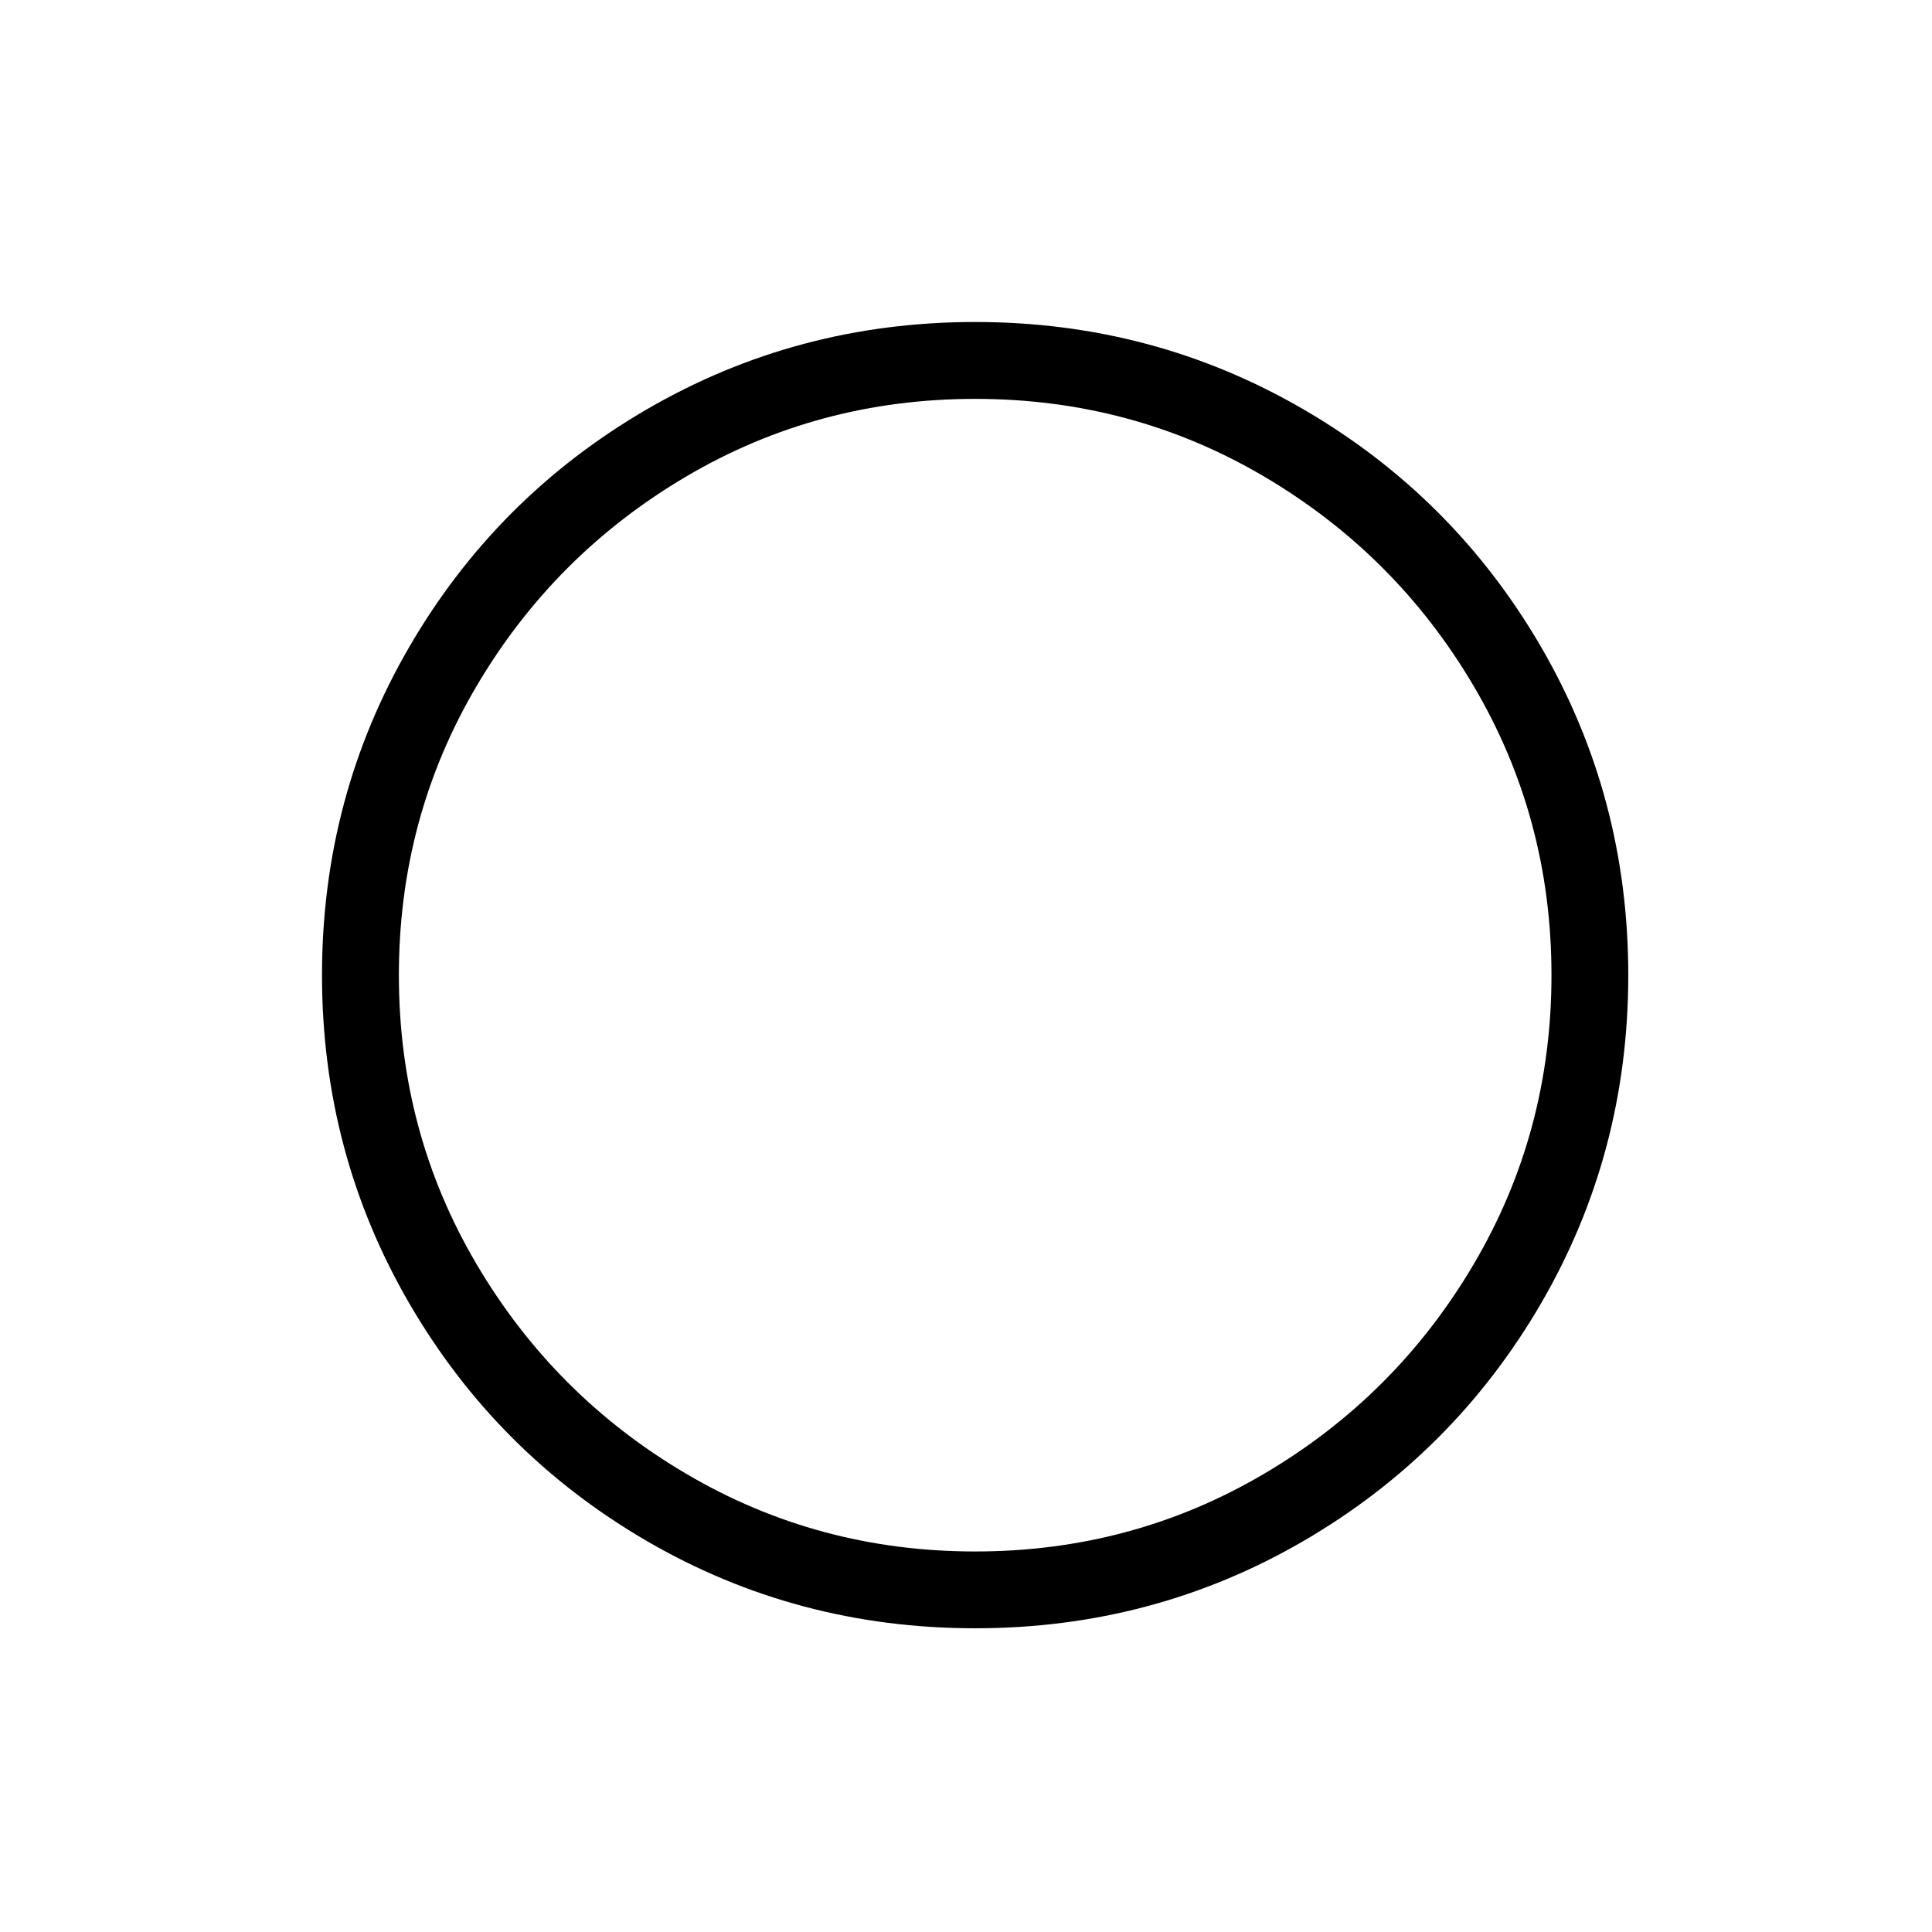 <svg width="24" height="24" viewBox="0 0 24 24" fill="none" xmlns="http://www.w3.org/2000/svg">
<path fill-rule="evenodd" clip-rule="evenodd" d="M12.114 20.227C10.638 20.227 9.279 19.866 8.035 19.143C6.791 18.419 5.808 17.436 5.085 16.192C4.362 14.948 4 13.589 4 12.114C4 10.638 4.362 9.279 5.085 8.035C5.808 6.791 6.791 5.808 8.035 5.085C9.279 4.362 10.638 4 12.114 4C13.589 4 14.948 4.362 16.192 5.085C17.436 5.808 18.419 6.791 19.143 8.035C19.866 9.279 20.227 10.638 20.227 12.114C20.227 13.589 19.866 14.948 19.143 16.192C18.419 17.436 17.436 18.419 16.192 19.143C14.948 19.866 13.589 20.227 12.114 20.227ZM12.114 19.273C13.415 19.273 14.612 18.951 15.704 18.307C16.796 17.664 17.664 16.796 18.307 15.704C18.951 14.612 19.273 13.415 19.273 12.114C19.273 10.812 18.951 9.615 18.307 8.523C17.664 7.431 16.796 6.564 15.704 5.92C14.612 5.276 13.415 4.955 12.114 4.955C10.812 4.955 9.615 5.276 8.523 5.92C7.431 6.564 6.564 7.431 5.92 8.523C5.276 9.615 4.955 10.812 4.955 12.114C4.955 13.415 5.276 14.612 5.92 15.704C6.564 16.796 7.431 17.664 8.523 18.307C9.615 18.951 10.812 19.273 12.114 19.273Z" fill="currentColor"/>
</svg>
